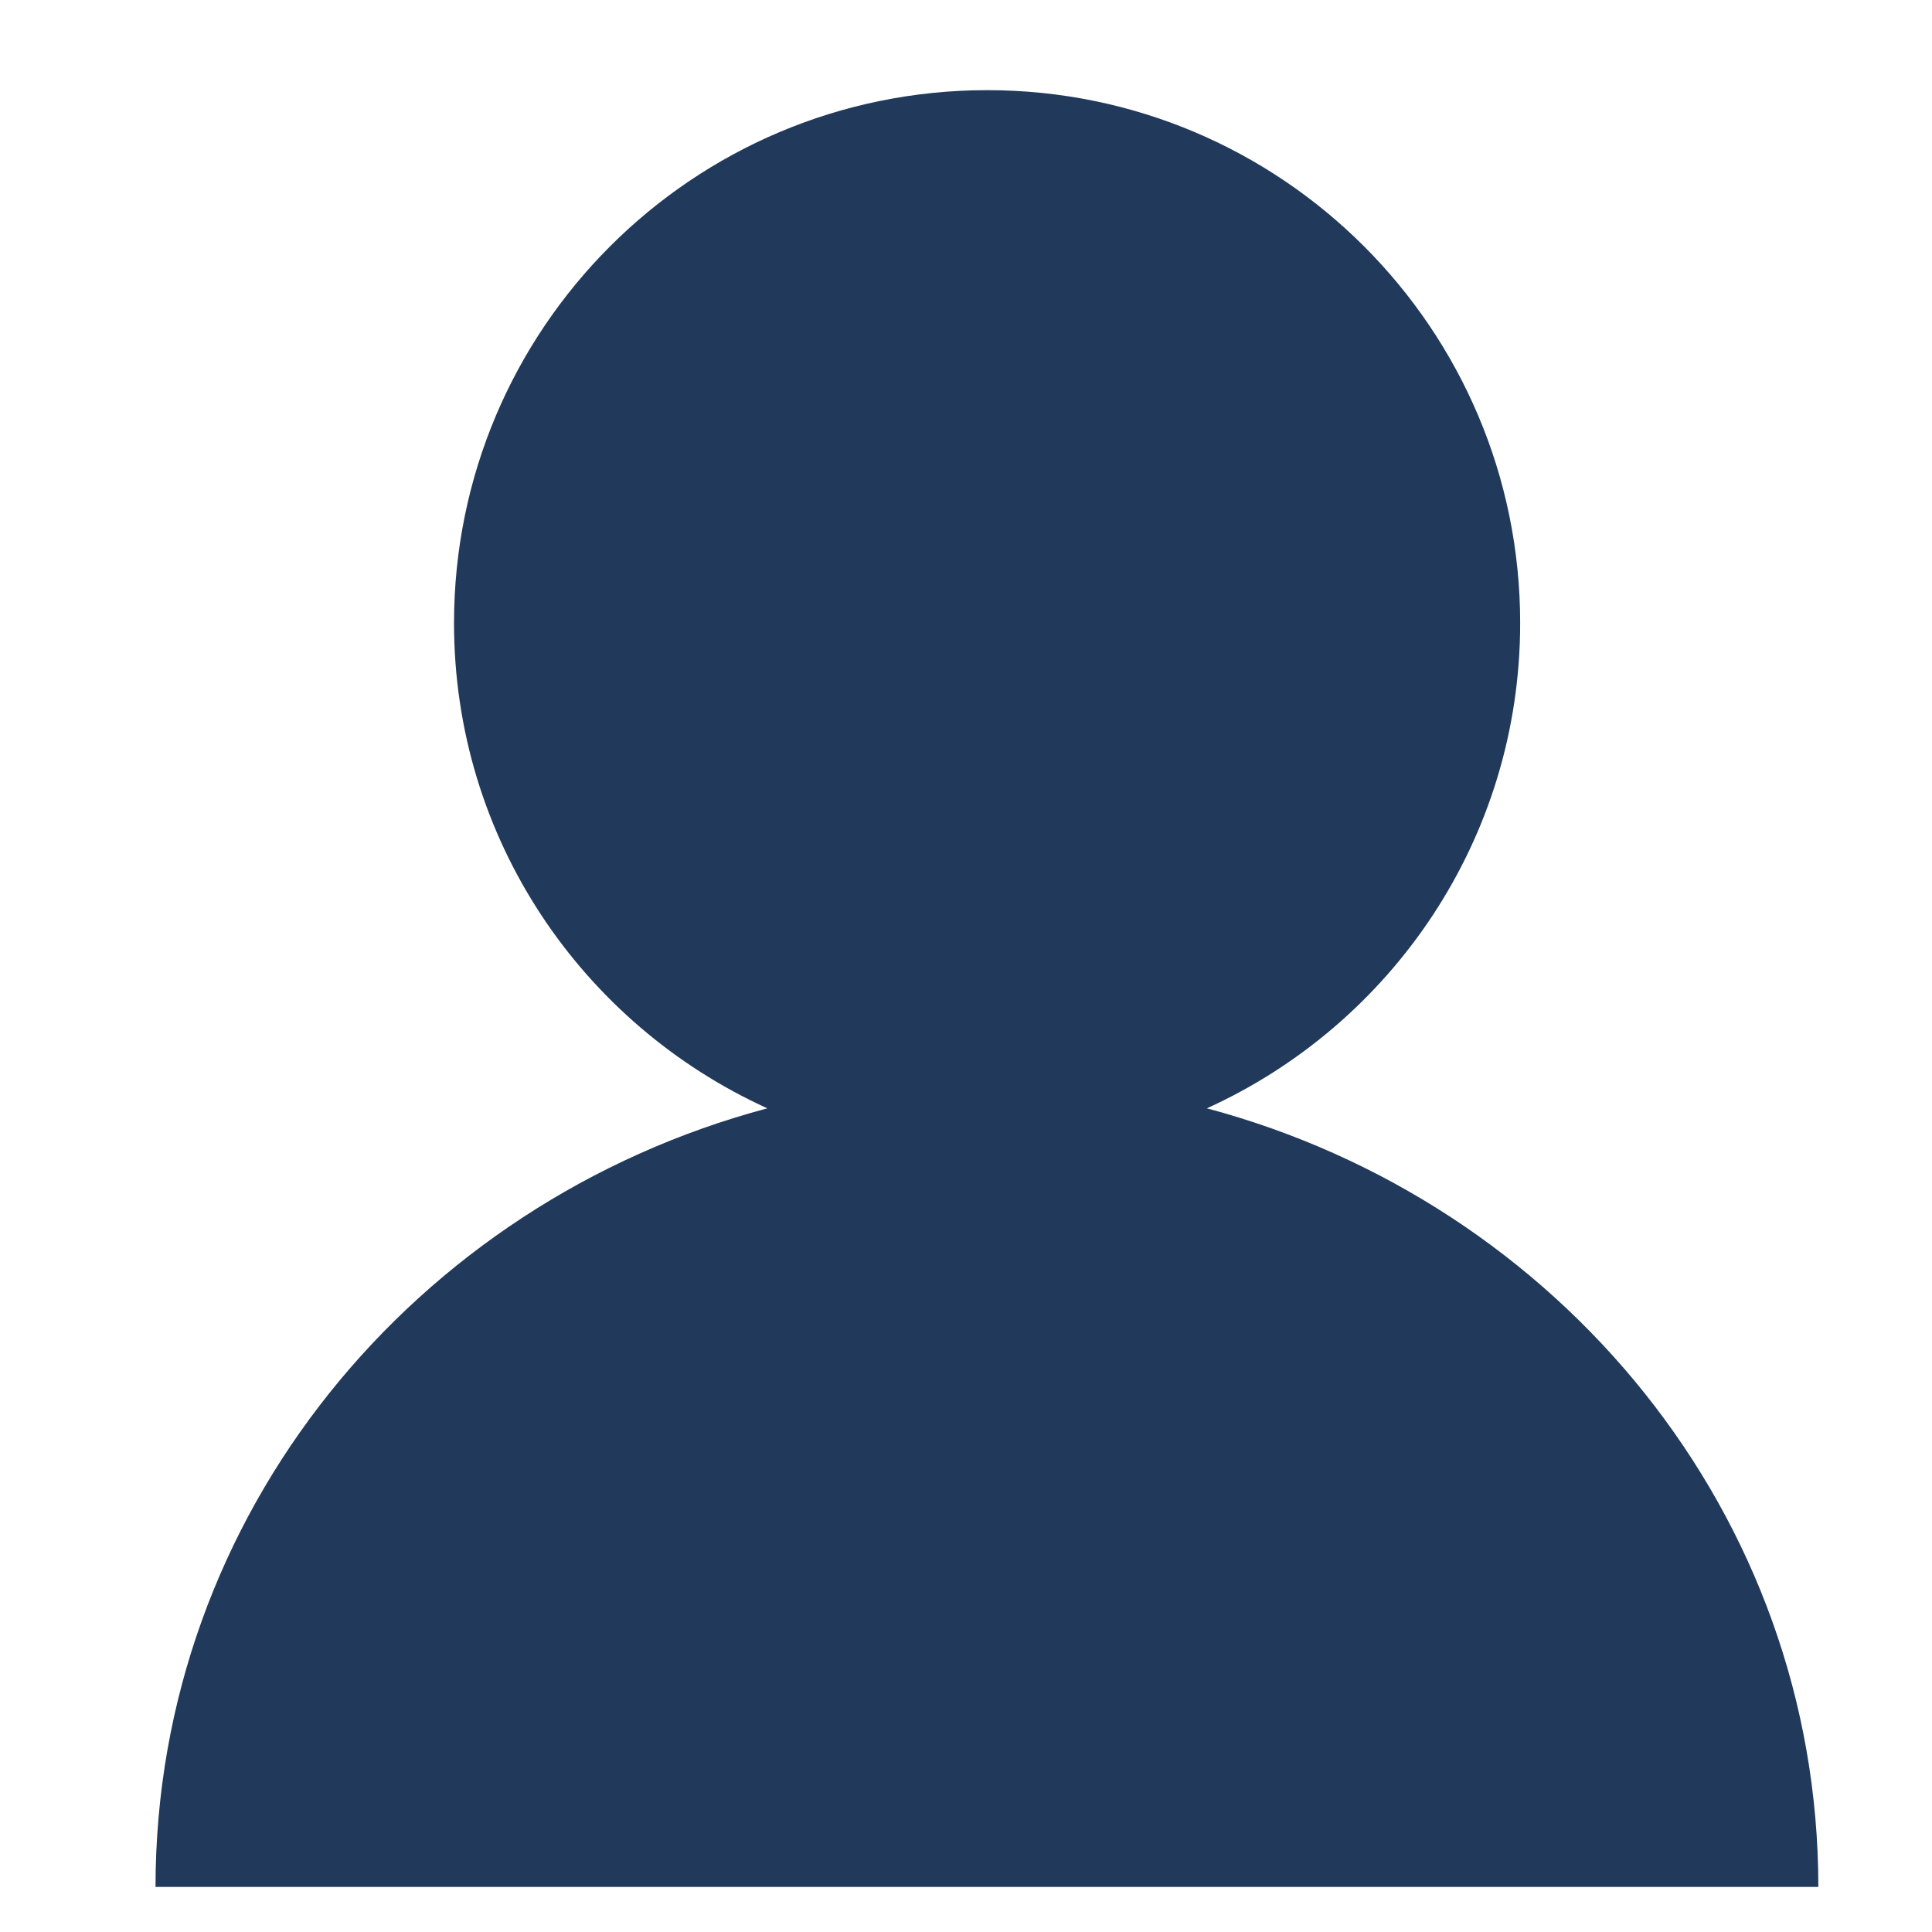 <?xml version="1.0" encoding="utf-8"?>
<!-- Generator: Adobe Illustrator 19.2.1, SVG Export Plug-In . SVG Version: 6.00 Build 0)  -->
<svg version="1.1" id="Capa_1" xmlns="http://www.w3.org/2000/svg" xmlns:xlink="http://www.w3.org/1999/xlink" x="0px" y="0px"
	 viewBox="0 0 600 600" style="enable-background:new 0 0 600 600;" xml:space="preserve">
<style type="text/css">
	.st0{fill:#21395A;}
</style>
<g>
	<g>
		<path class="st0" d="M48.3,586h516.4c0-115.6-80.5-212.6-189.9-241.8c57.3-26,97.3-83.6,97.3-150.7c0-91.4-74.2-165.5-165.5-165.5
			C215.1,28,141,102.1,141,193.5c0,67.1,39.9,124.6,97.3,150.7C128.8,373.4,48.3,470.4,48.3,586z"/>
	</g>
</g>
</svg>
